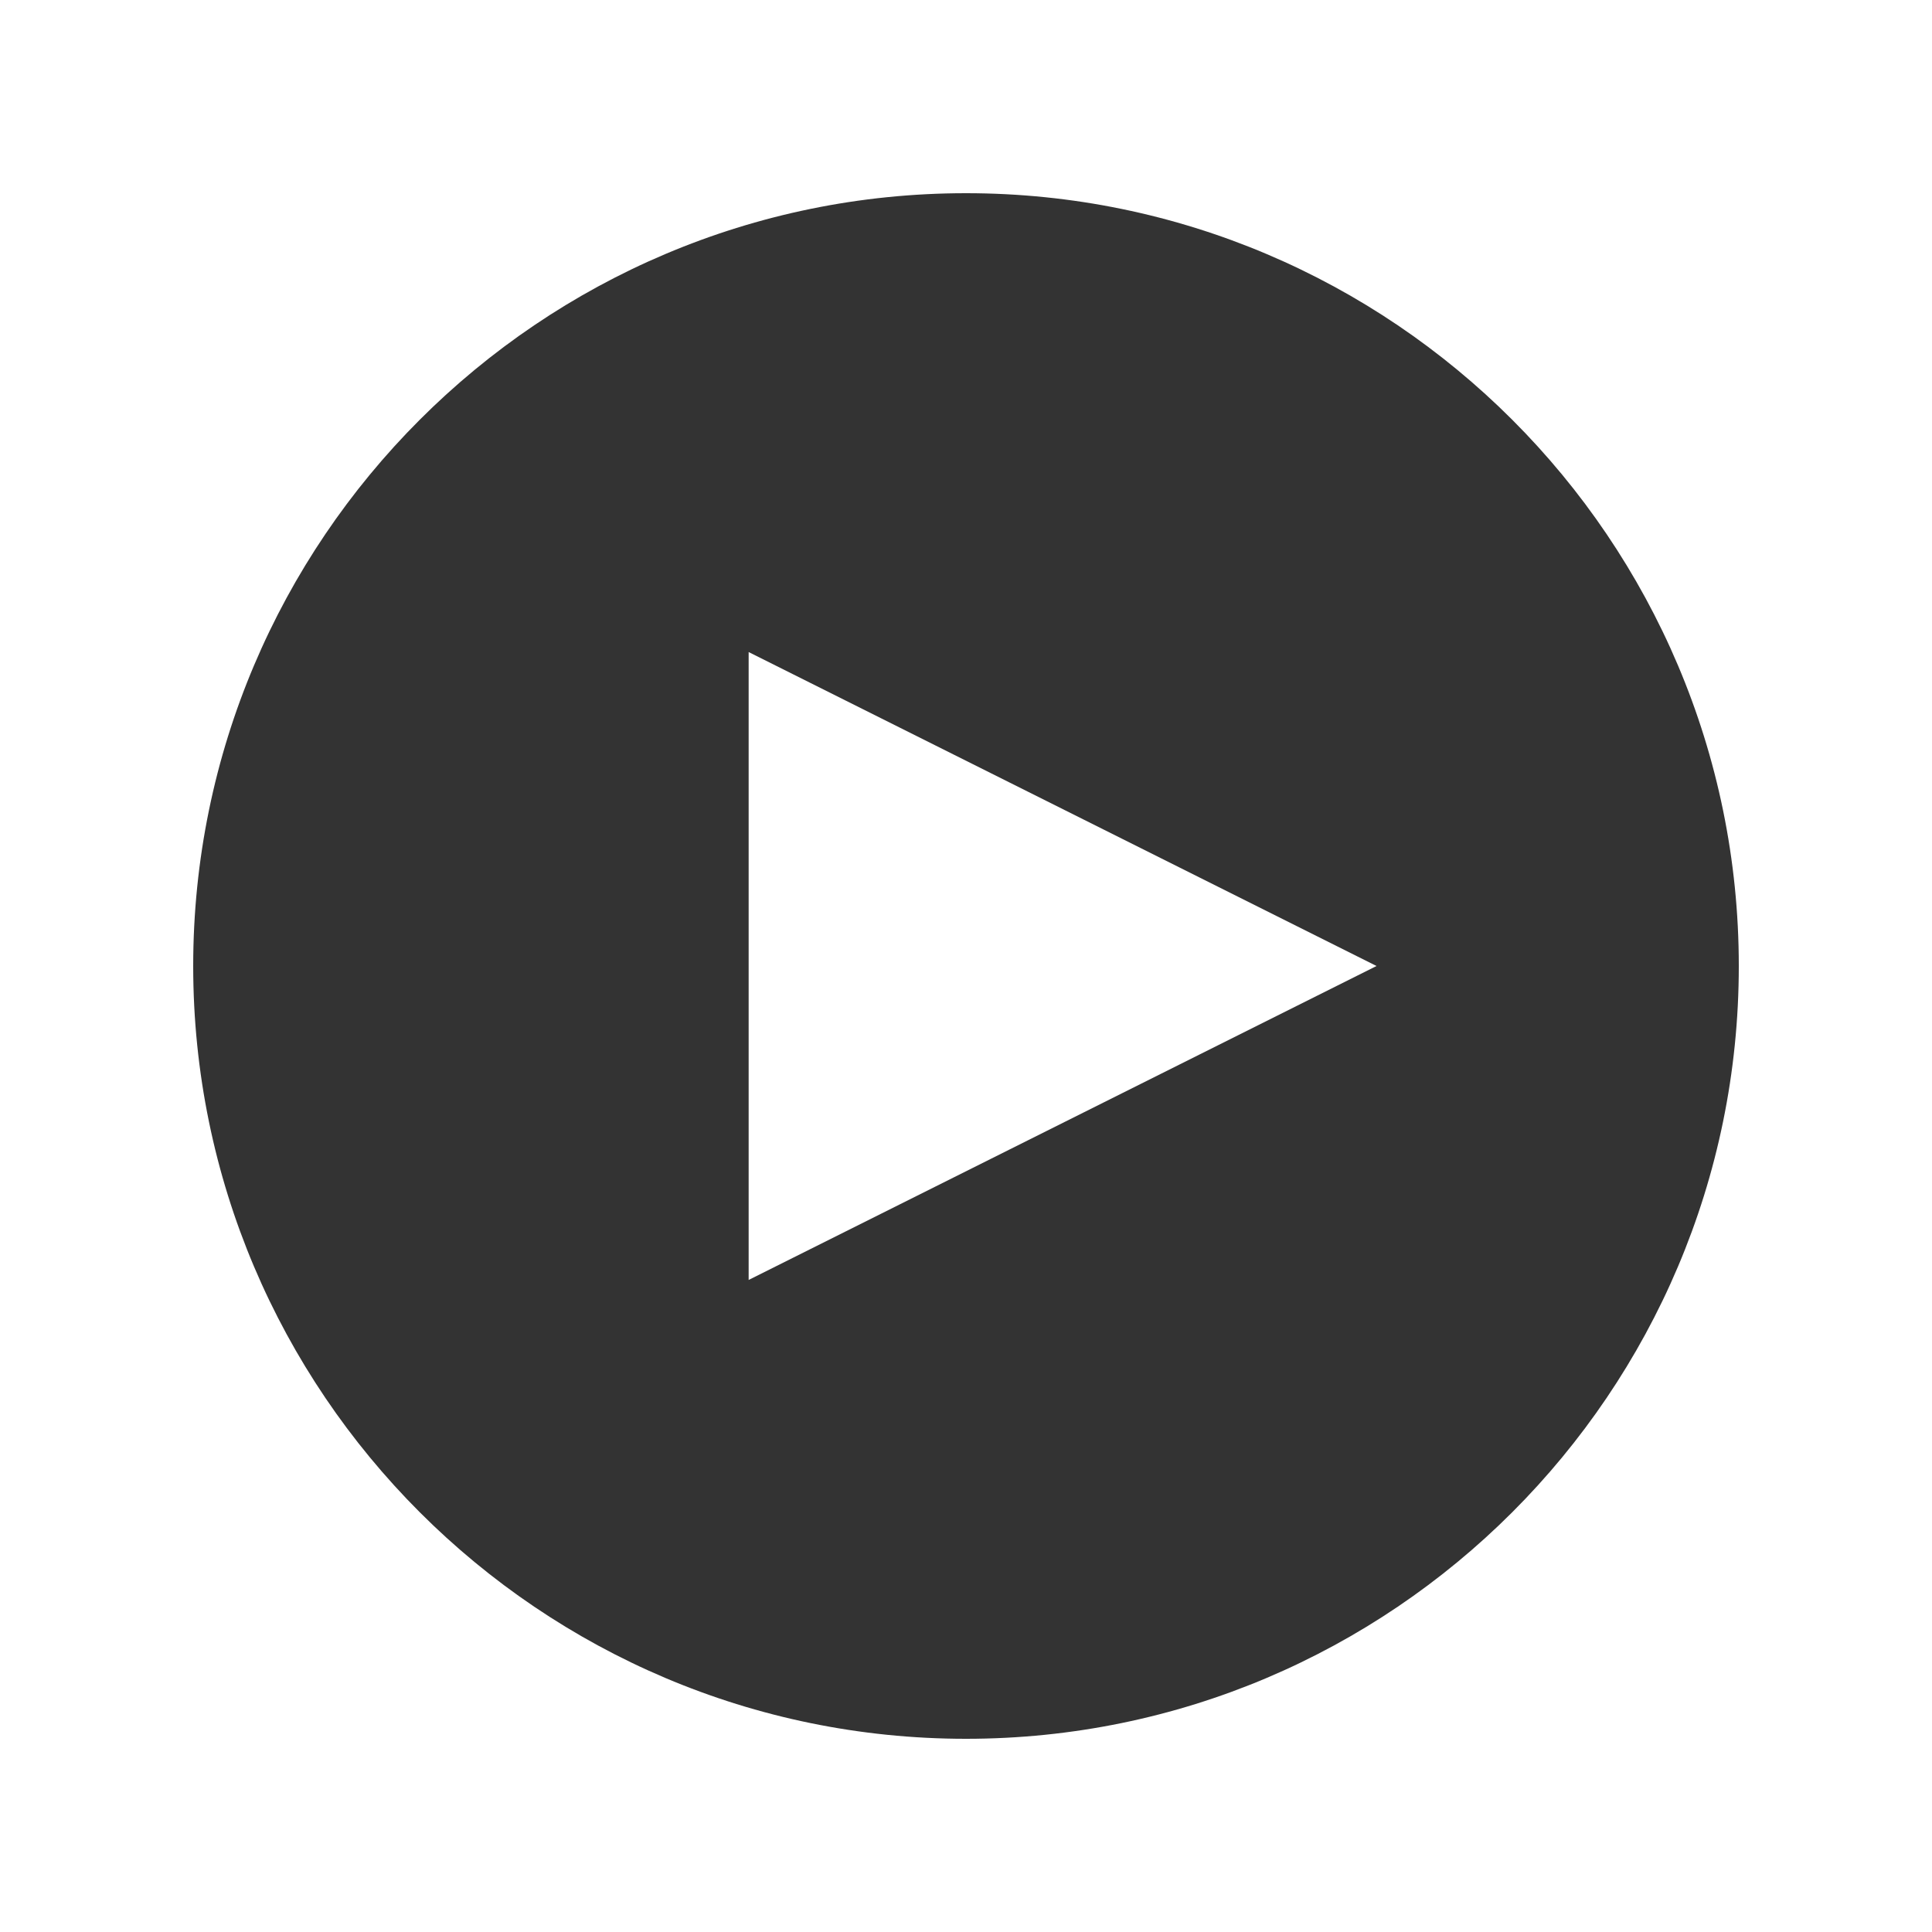 <svg id="Layer_1" data-name="Layer 1" xmlns="http://www.w3.org/2000/svg" viewBox="0 0 400 400"><defs><style>.cls-1{fill:#333;}</style></defs><title>icon</title><g id="Layer_20187" data-name="Layer%20187"><path class="cls-1" d="M200,40C111.75,40,40,111.75,40,200s71.75,160,160,160,160-71.75,160-160S288.25,40,200,40Zm-45,95,130,65L155,265V135Z"/></g></svg>
